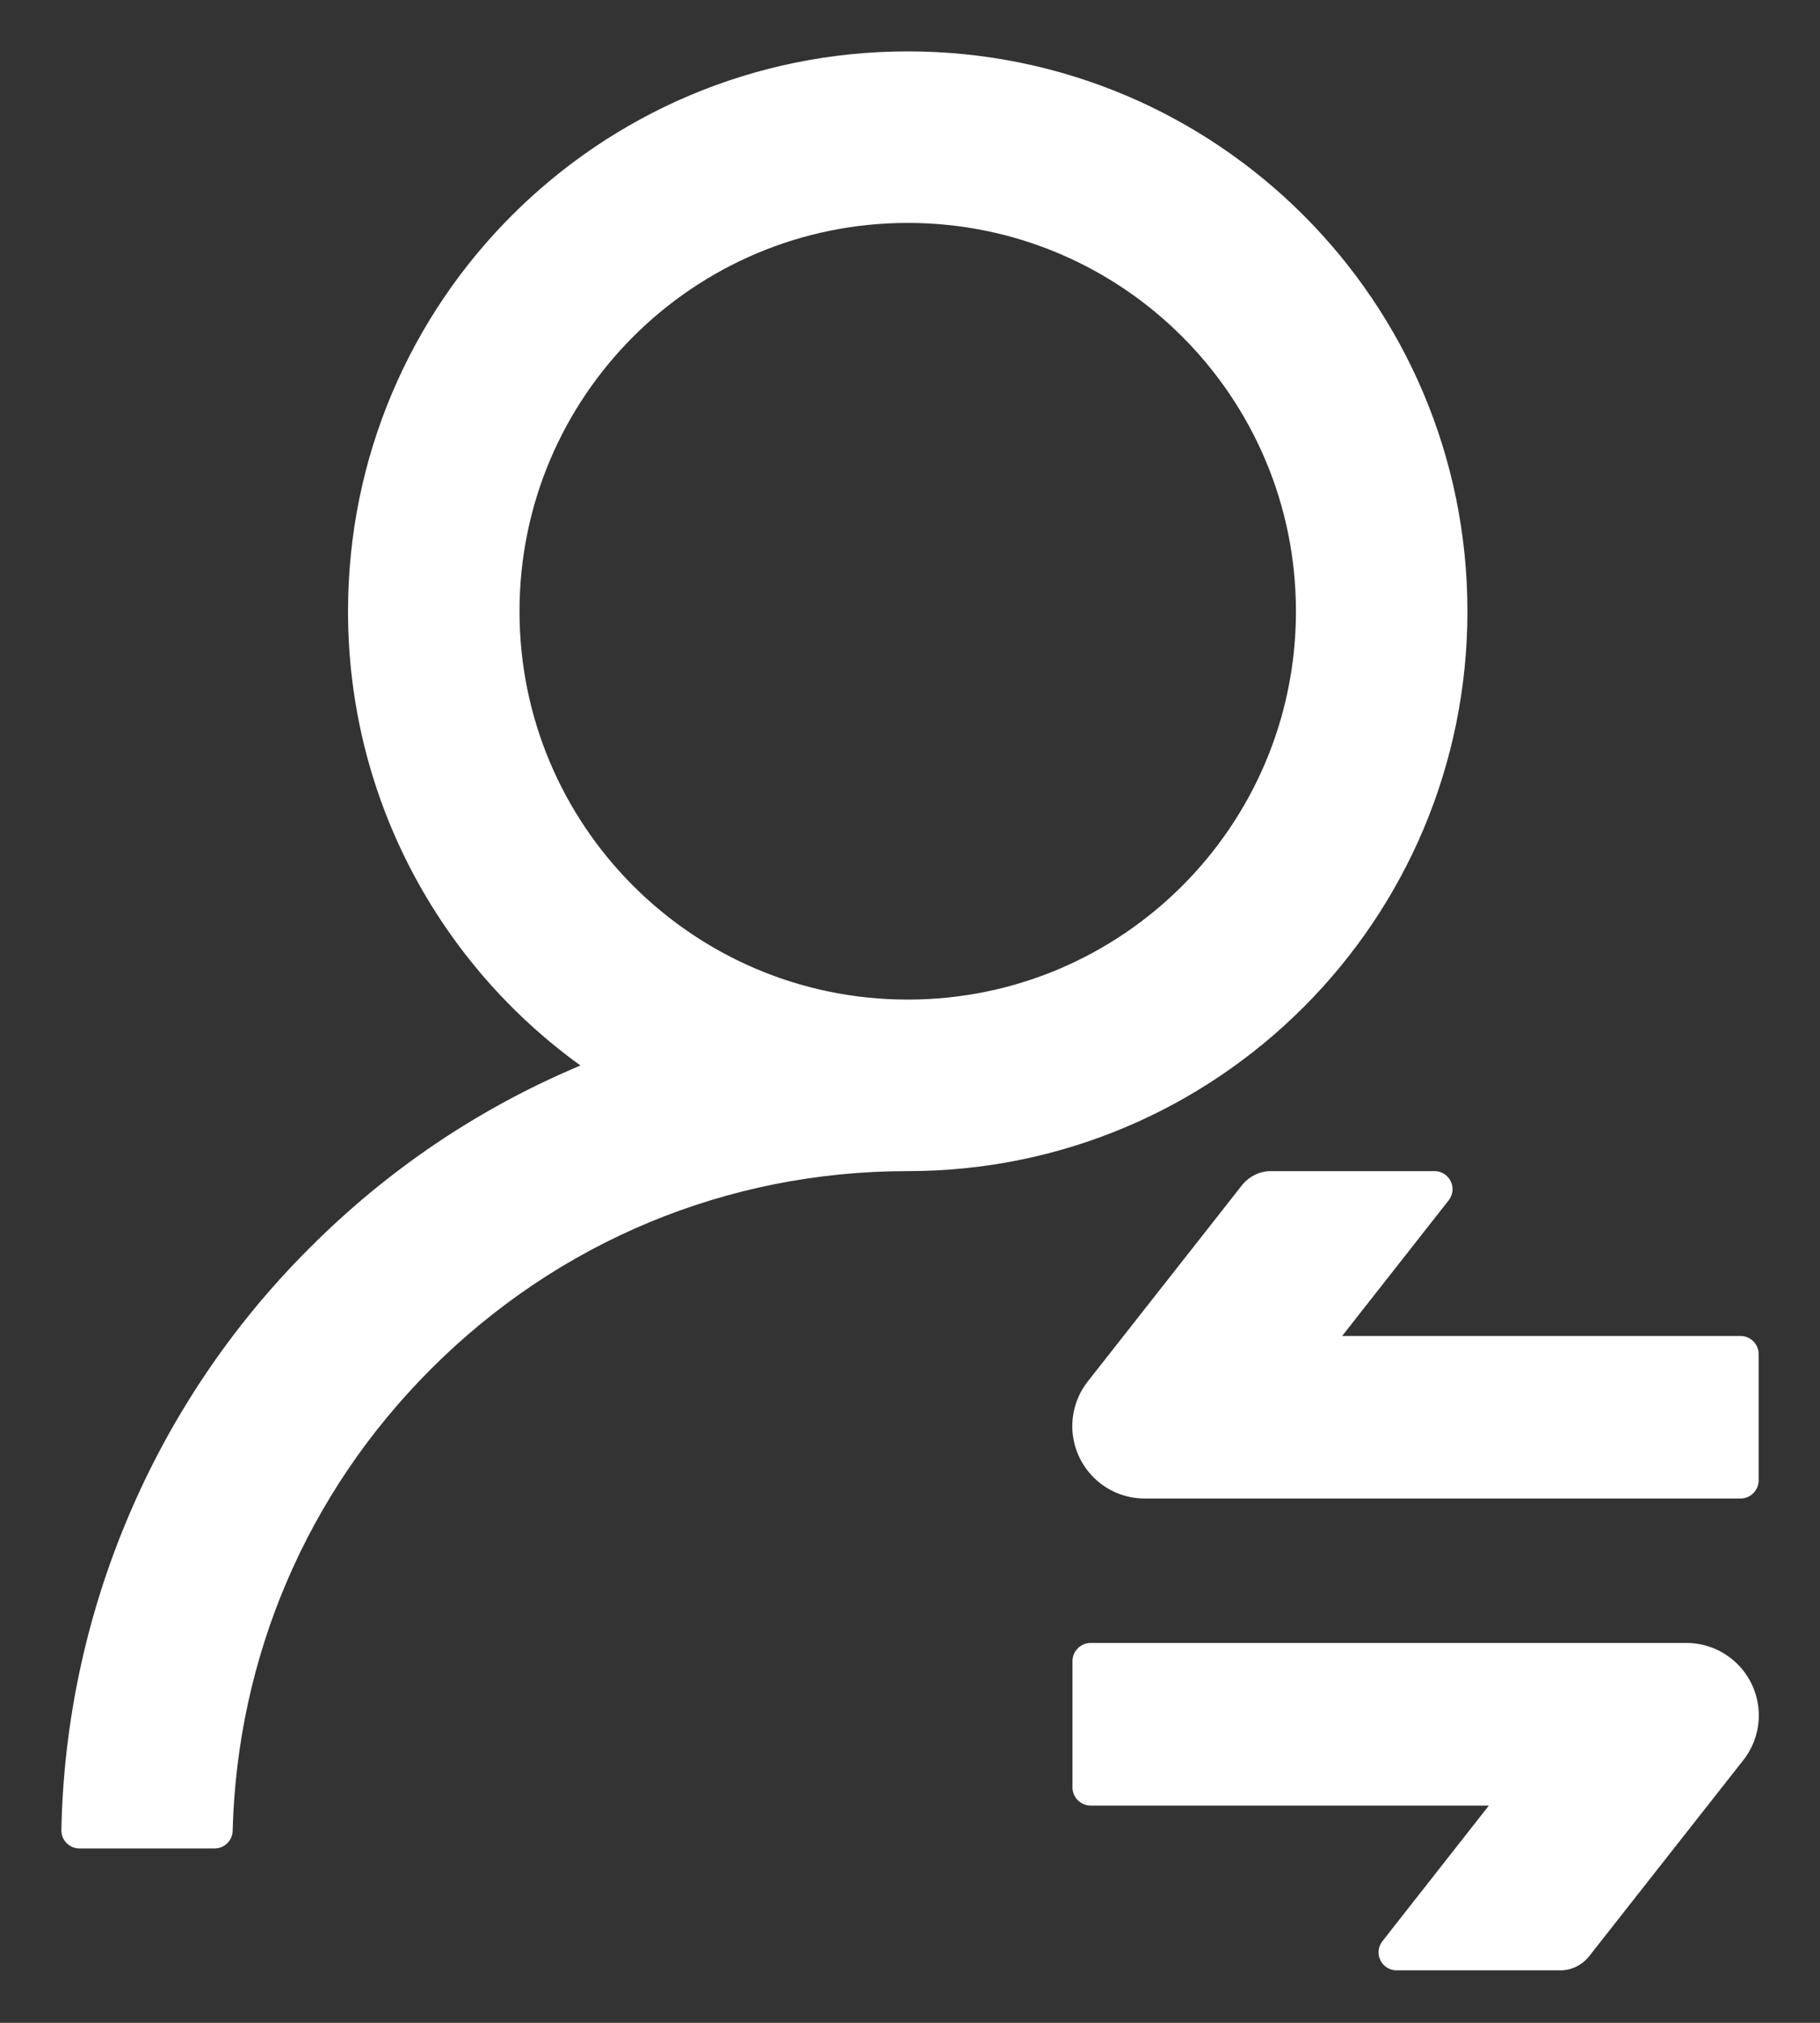 <svg width="18" height="20" viewBox="0 0 18 20" fill="none" xmlns="http://www.w3.org/2000/svg">
<rect x="0" y="0" width="18" height="20" fill="#333333" stroke="none"/>
<path d="M14.513 6.044C14.513 2.985 12.036 0.508 8.978 0.508C5.92 0.508 3.442 2.985 3.442 6.044C3.442 7.892 4.348 9.53 5.741 10.535C5.732 10.539 5.725 10.541 5.721 10.543C4.723 10.965 3.828 11.57 3.058 12.343C2.292 13.107 1.683 14.013 1.263 15.01C0.851 15.986 0.628 17.033 0.607 18.093C0.607 18.116 0.611 18.14 0.619 18.162C0.628 18.184 0.641 18.205 0.658 18.222C0.674 18.239 0.694 18.252 0.716 18.262C0.738 18.271 0.762 18.276 0.786 18.276H2.123C2.219 18.276 2.299 18.198 2.301 18.102C2.346 16.378 3.036 14.764 4.257 13.541C5.518 12.276 7.192 11.579 8.978 11.579C12.036 11.579 14.513 9.102 14.513 6.044ZM8.978 9.883C6.857 9.883 5.138 8.164 5.138 6.044C5.138 3.923 6.857 2.204 8.978 2.204C11.098 2.204 12.817 3.923 12.817 6.044C12.817 8.164 11.098 9.883 8.978 9.883ZM11.321 14.816H17.214C17.312 14.816 17.393 14.736 17.393 14.637V13.387C17.393 13.289 17.312 13.209 17.214 13.209H13.274L14.328 11.867C14.352 11.836 14.366 11.797 14.366 11.758C14.366 11.66 14.286 11.579 14.188 11.579H12.567C12.458 11.579 12.355 11.631 12.286 11.715L10.757 13.66C10.659 13.785 10.605 13.941 10.605 14.102C10.607 14.497 10.926 14.816 11.321 14.816ZM16.678 16.244H10.786C10.688 16.244 10.607 16.325 10.607 16.423V17.673C10.607 17.771 10.688 17.852 10.786 17.852H14.725L13.672 19.193C13.648 19.224 13.634 19.263 13.634 19.302C13.634 19.401 13.714 19.481 13.812 19.481H15.433C15.542 19.481 15.645 19.43 15.714 19.345L17.243 17.401C17.341 17.276 17.395 17.119 17.395 16.959C17.393 16.564 17.074 16.244 16.678 16.244Z" fill="white"/>
</svg>
